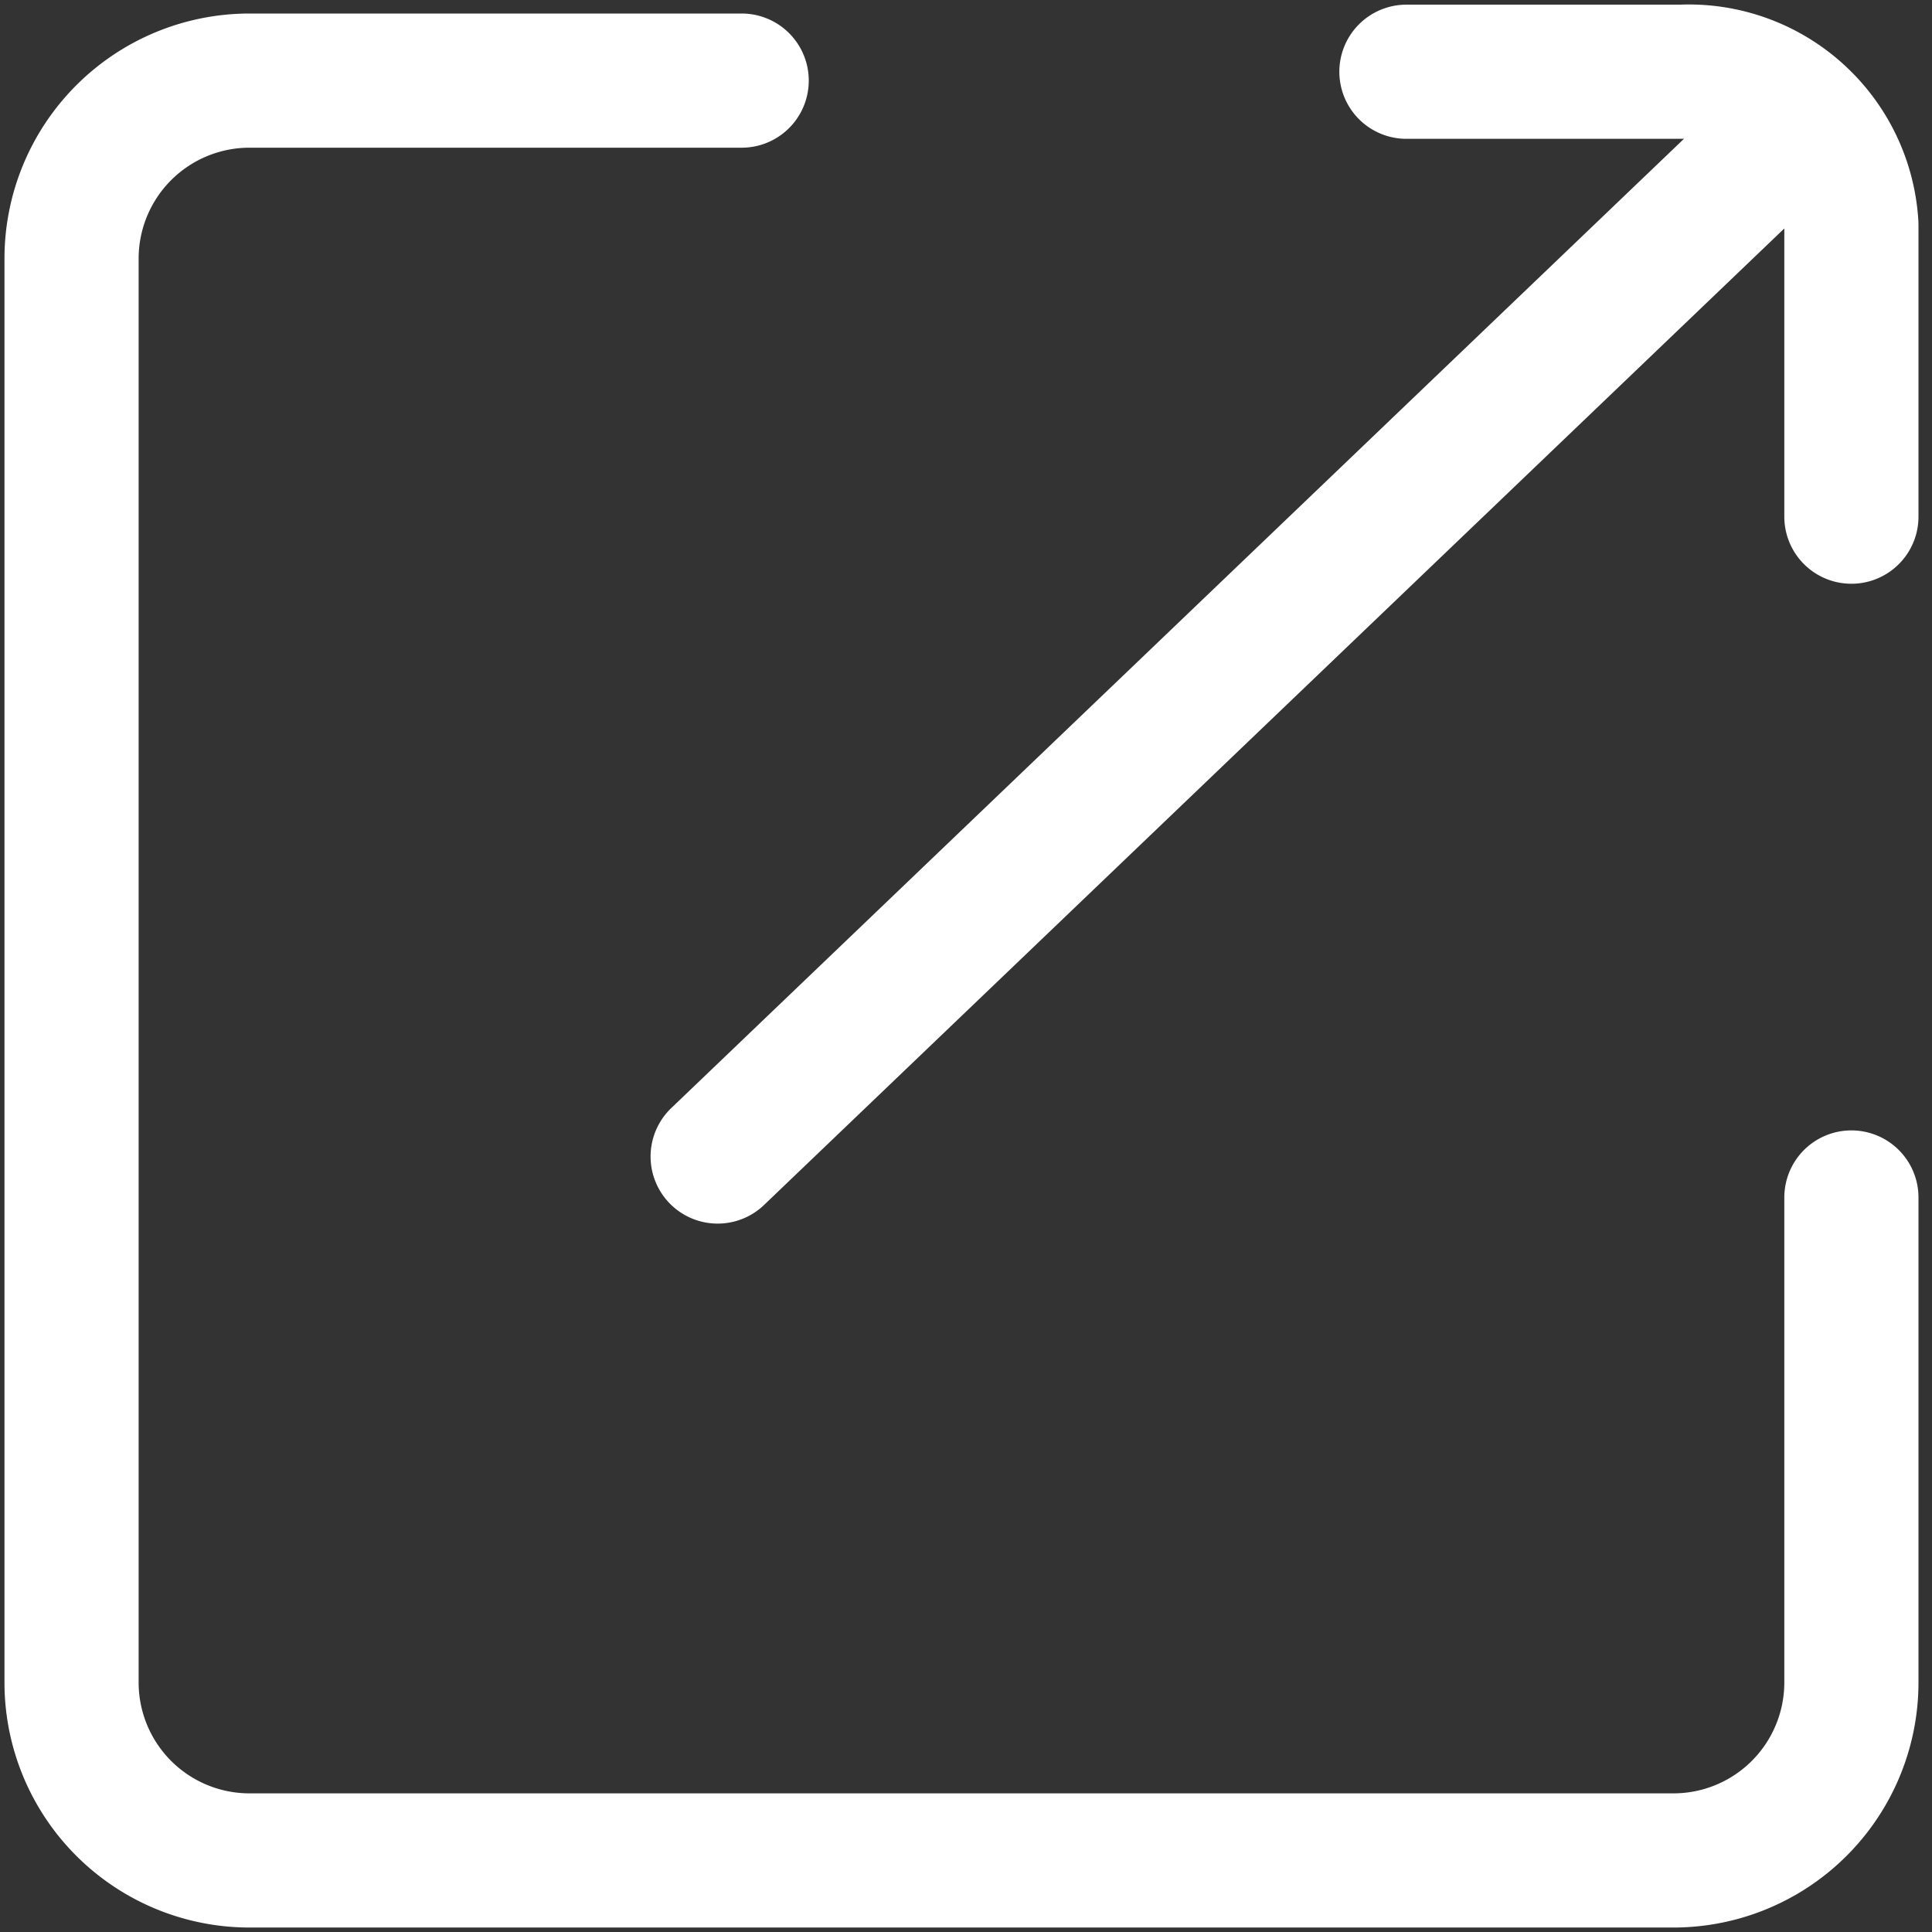 <svg width="54" height="54" fill="none" xmlns="http://www.w3.org/2000/svg"><rect width="100%" height="100%" fill="#333333" stroke="none"/><path d="M51.747 33.47v13.555A4.975 4.975 0 0 1 46.772 52H6.975A4.974 4.974 0 0 1 2 47.025V7.228a4.975 4.975 0 0 1 4.975-4.975H20.73M50.23 3.448 20.059 32.325M39.31 2.005h7.686a4.552 4.552 0 0 1 4.751 4.278v8.158" stroke="#fff" stroke-width="3.75" stroke-linecap="round" stroke-linejoin="bevel"/></svg>